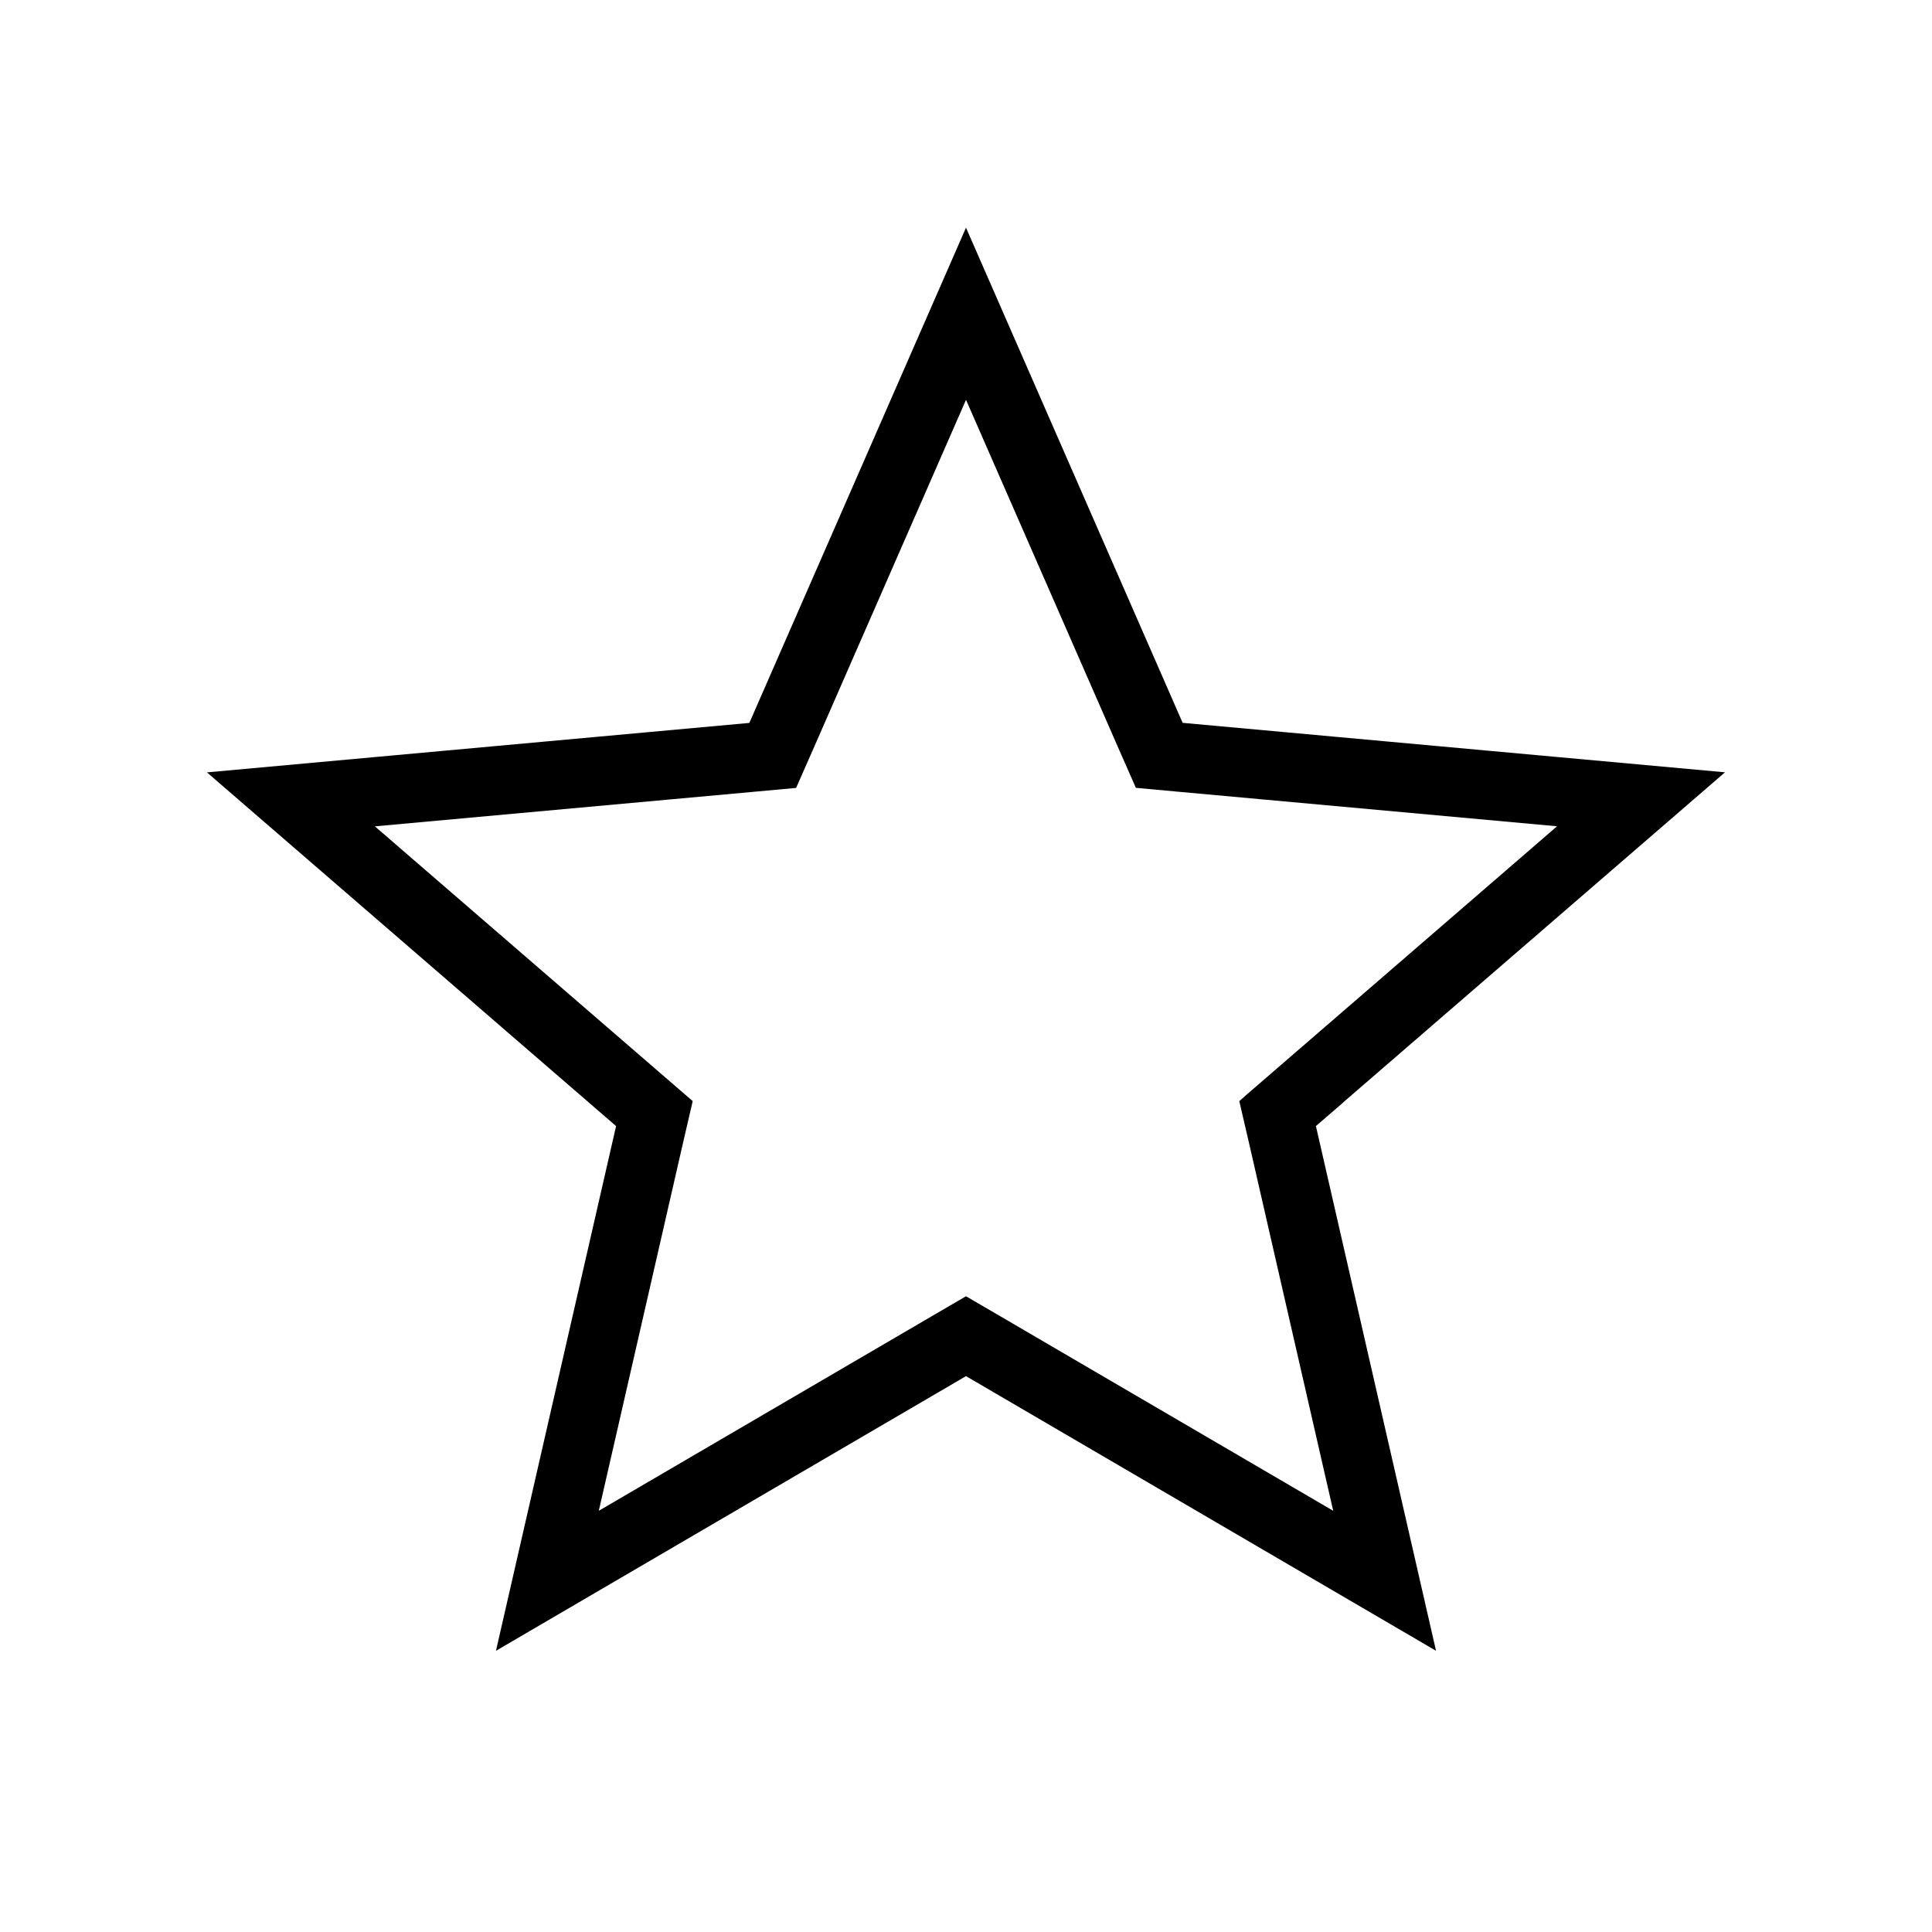 <svg width="28" height="28" viewBox="0 0 28 28" xmlns="http://www.w3.org/2000/svg">
  <path fill="none" d="M18.744 15.942l-.228.197.068.293 1.483 6.478-5.815-3.398-.252-.147-.252.147-5.815 3.398 1.483-6.478.068-.293-.228-.197-5.04-4.357 6.689-.61.294-.027.119-.27L14 4.547l2.682 6.13.119.27.294.027 6.688.61-5.04 4.357z" stroke="currentColor" stroke-linecap="round"/>
</svg>
